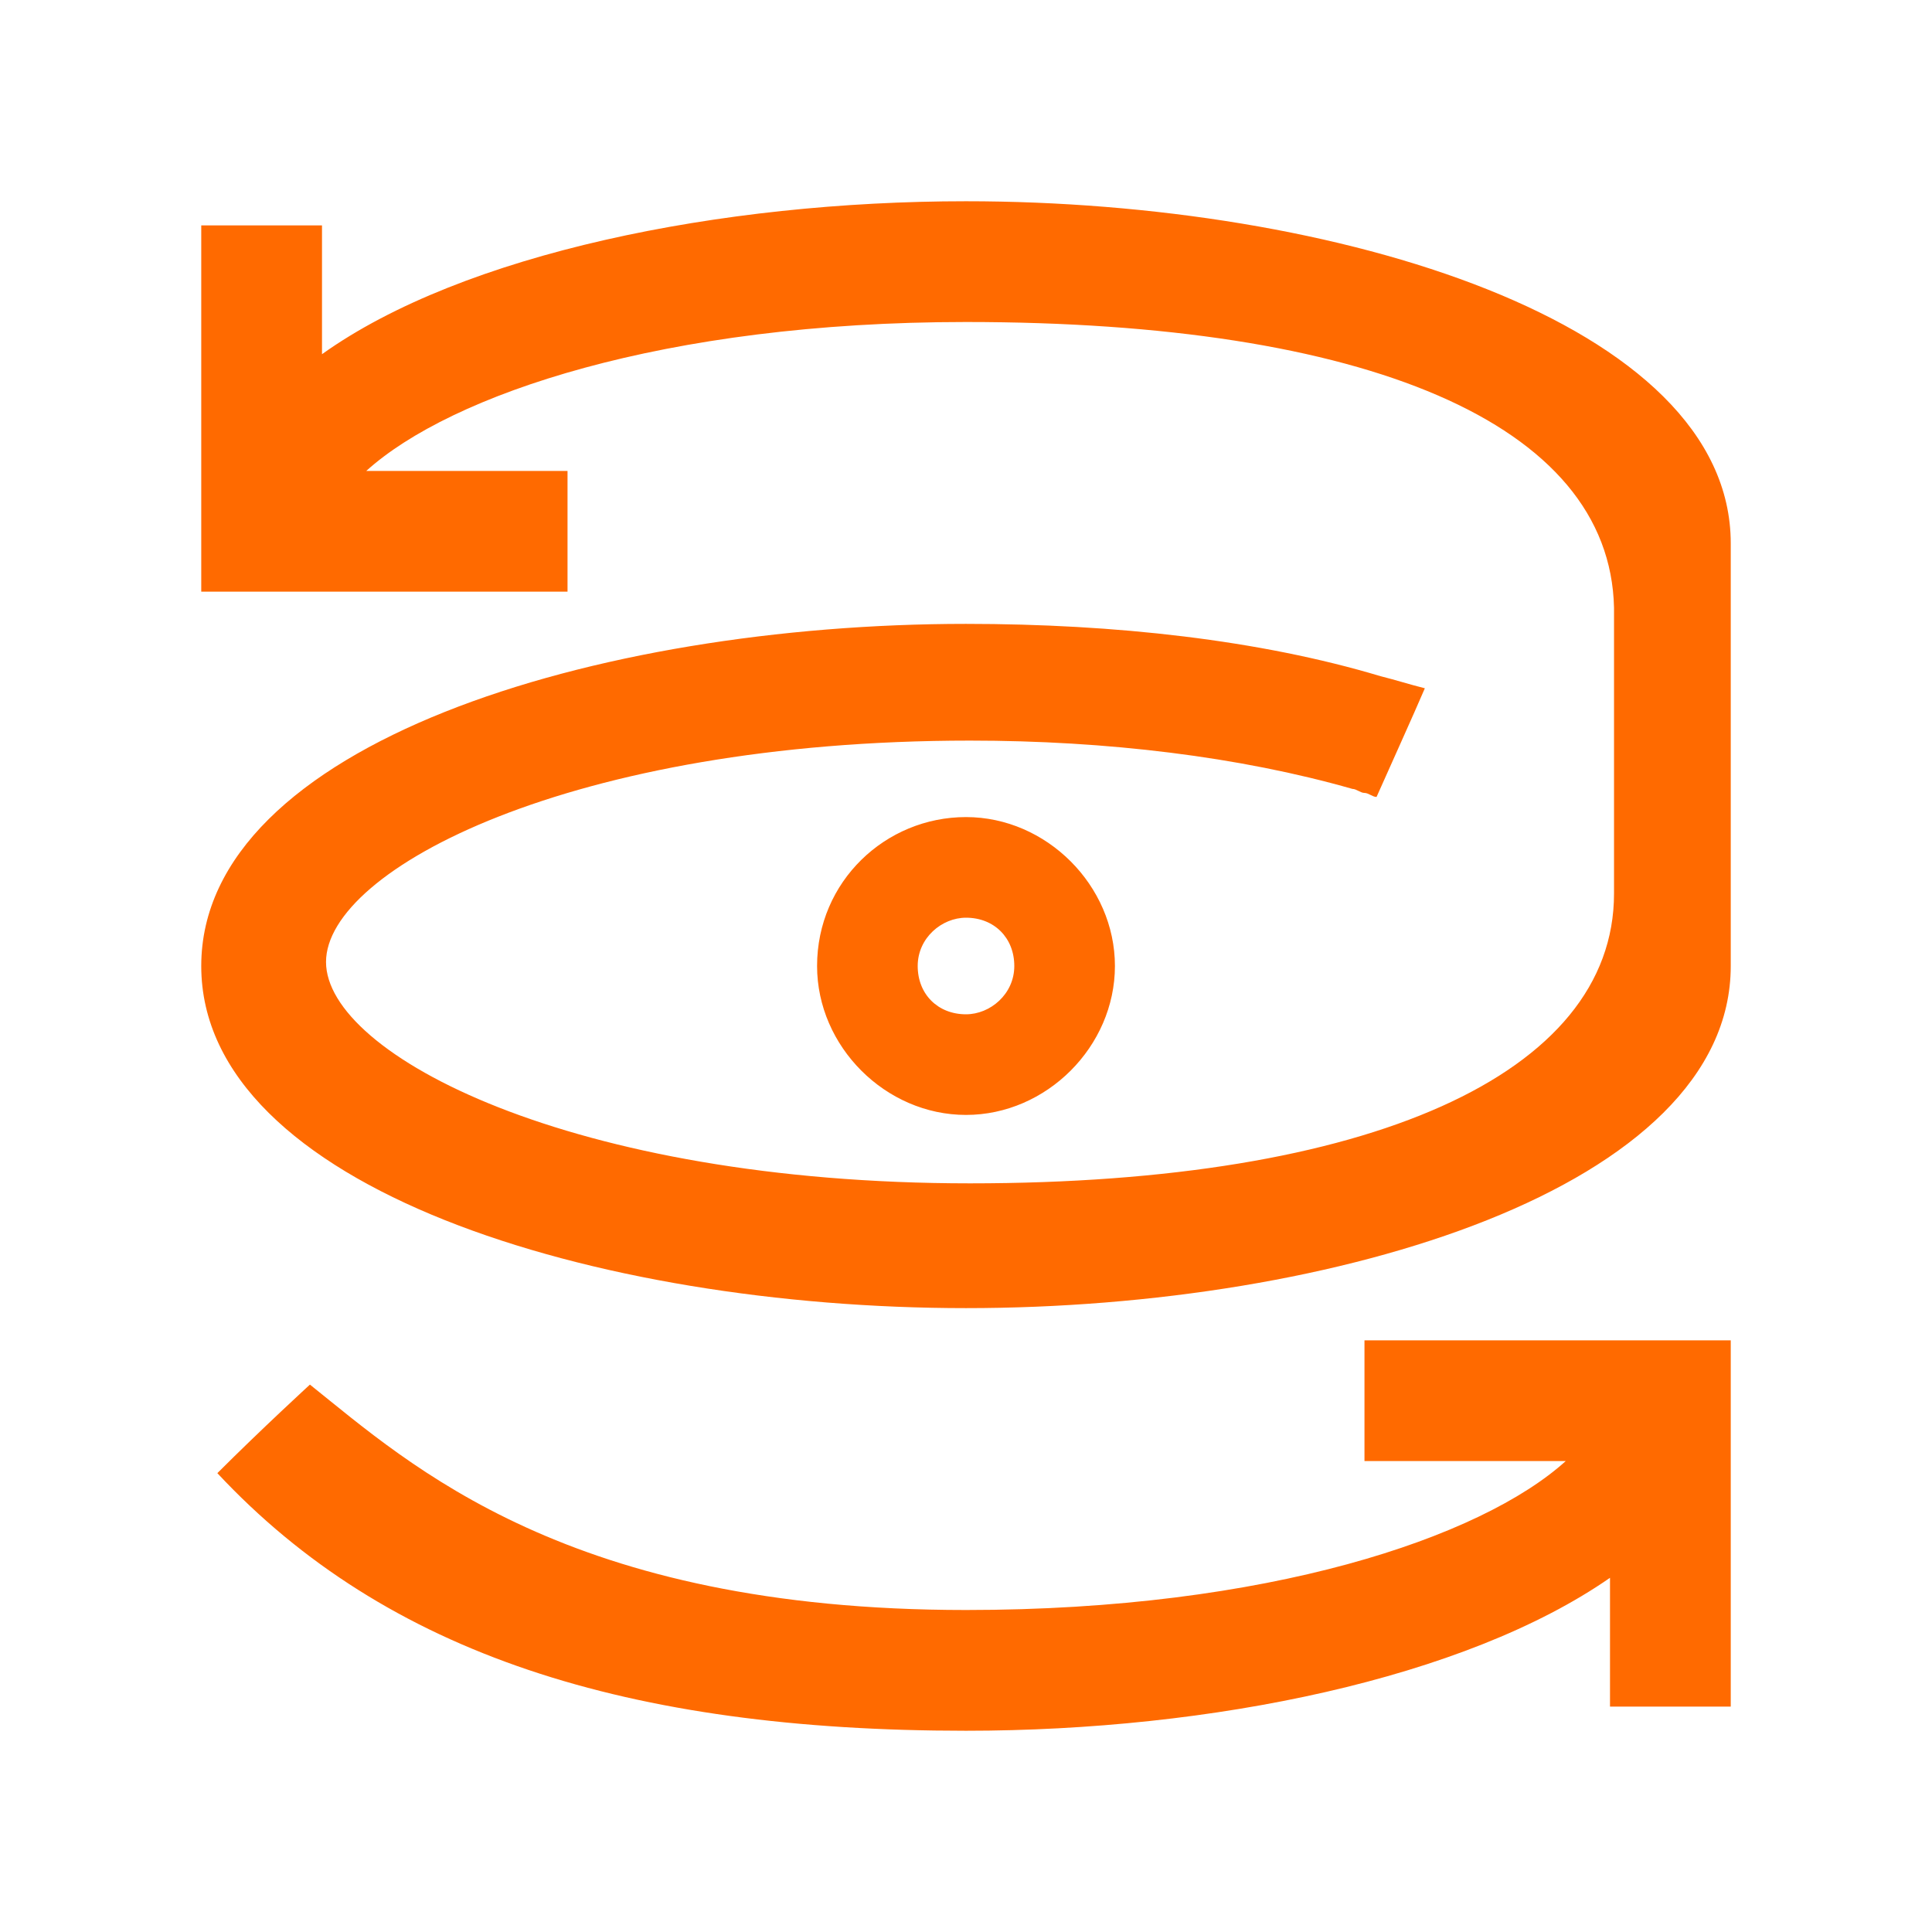 <svg class="icon" style="width: 1em;height: 1em;vertical-align: middle;fill: currentColor;overflow: hidden;" viewBox="0 0 1024 1024" version="1.1" xmlns="http://www.w3.org/2000/svg"><path d="M917.333 710.4v194.133h-64v-68.267c-76.8 53.333-211.2 81.067-341.333 81.067-179.2 0-307.2-40.533-396.8-136.533 23.467-23.467 49.067-46.933 49.067-46.933 53.333 42.667 136.533 119.467 347.733 119.467 160 0 273.067-38.4 317.867-78.933h-106.667v-64H917.333zM512 106.667c196.267 0 405.333 64 405.333 181.333V512c0 117.333-209.067 181.333-405.333 181.333S106.667 629.333 106.667 512s209.067-181.333 405.333-181.333c78.933 0 155.733 8.533 219.733 27.733 8.533 2.133 14.933 4.267 23.467 6.4-6.4 14.933-17.067 38.4-25.6 57.6-2.133 0-4.267-2.133-6.4-2.133-2.133 0-4.267-2.133-6.4-2.133-59.733-17.067-130.133-25.6-202.667-25.6-211.2 0-341.333 68.267-341.333 117.333s130.133 117.333 341.333 117.333 341.333-57.6 341.333-153.6v-151.467C853.333 224 723.2 170.667 512 170.667c-160 0-273.067 38.4-317.867 78.933h106.667v64H106.667V119.467h64v68.267C245.333 134.4 381.867 106.667 512 106.667z m0 326.4c42.667 0 78.933 36.267 78.933 78.933S554.667 590.933 512 590.933 433.067 554.667 433.067 512c0-44.8 36.267-78.933 78.933-78.933z m0 53.333c-12.8 0-25.6 10.667-25.6 25.6s10.667 25.6 25.6 25.6c12.8 0 25.6-10.667 25.6-25.6s-10.667-25.6-25.6-25.6z" fill="#FF6A00" /></svg>